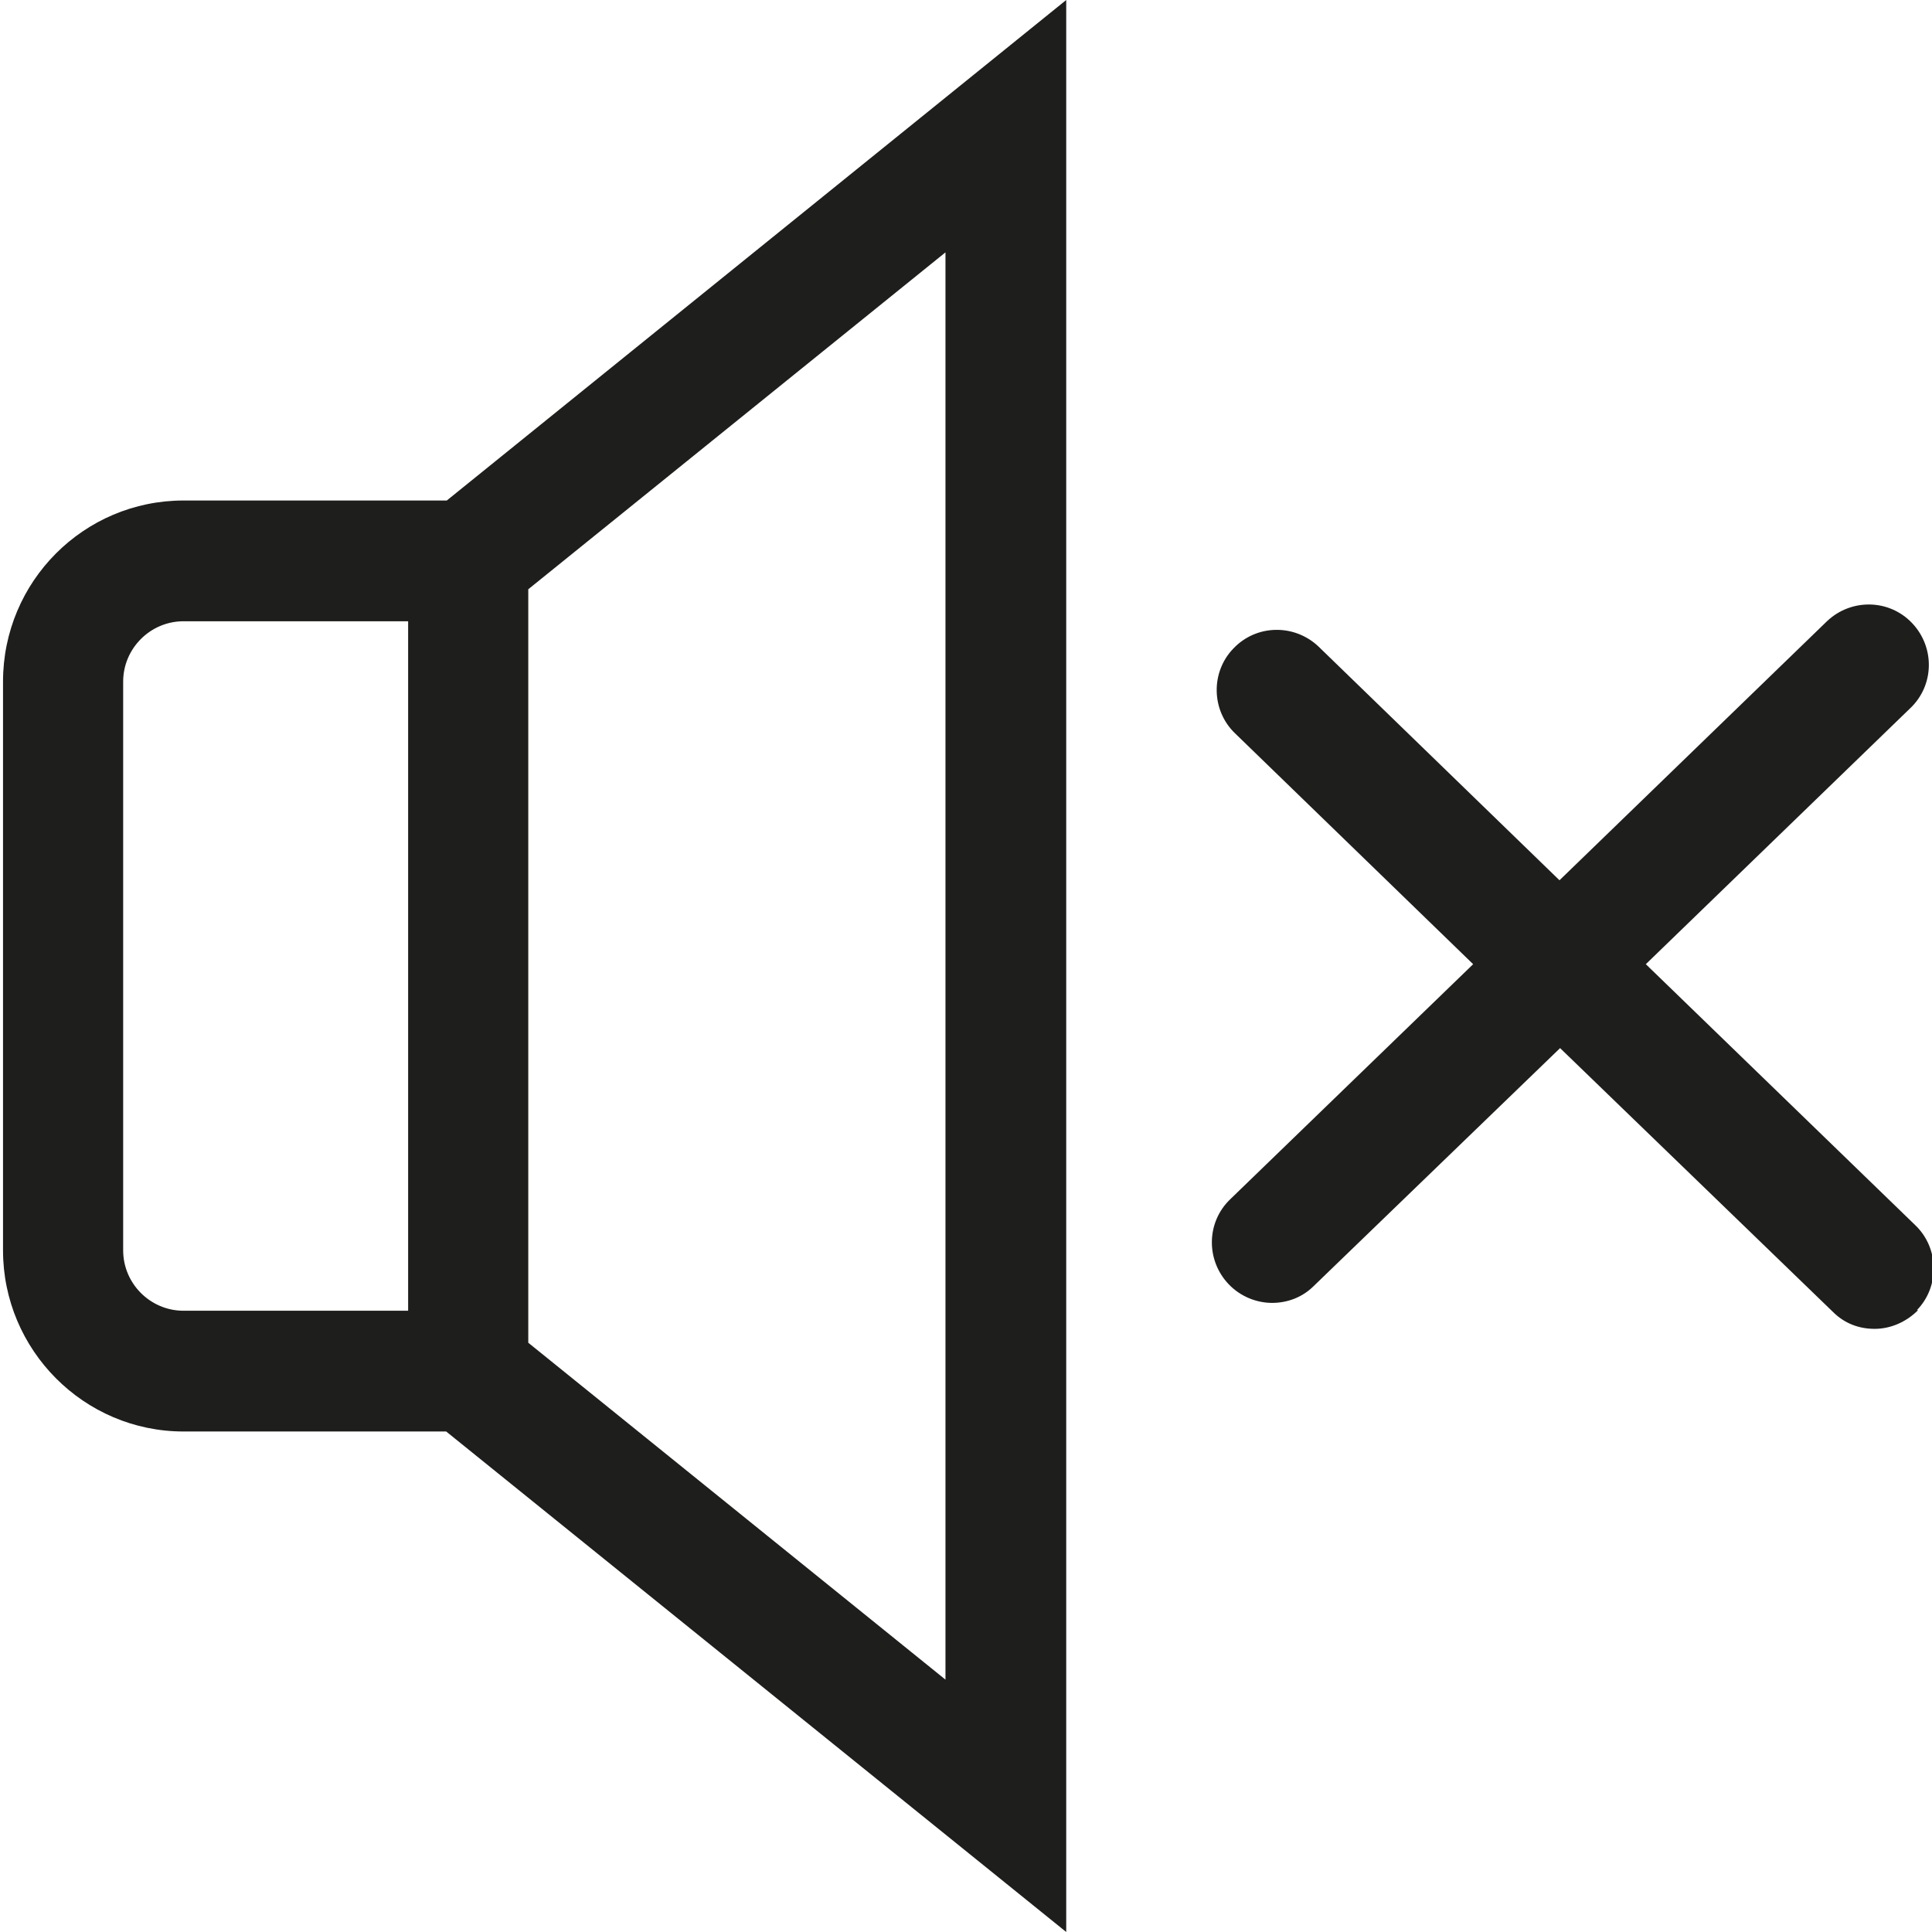 <?xml version="1.0" encoding="UTF-8"?>
<svg id="a" data-name="3219" xmlns="http://www.w3.org/2000/svg" viewBox="0 0 32 32">
  <path d="M3.04,8.29C1.39,8.29.05,9.63.05,11.29v9.42c0,1.65,1.34,3,2.99,3h4.35l10.27,8.29V0L7.4,8.29H3.04ZM2.04,20.71v-9.42c0-.55.45-1,1-1h3.72v11.42h-3.72c-.55,0-1-.45-1-1ZM15.66,27.82l-6.91-5.58v-12.48l6.91-5.58v23.64ZM31.77,21.7c-.2.2-.46.31-.72.31s-.5-.09-.69-.28l-4.52-4.37-4.08,3.94c-.19.19-.44.28-.69.28s-.52-.1-.72-.31c-.38-.4-.37-1.03.03-1.41l4.02-3.89-3.94-3.82c-.4-.38-.41-1.02-.03-1.41.38-.4,1.01-.41,1.41-.03l3.99,3.87,4.43-4.29c.4-.38,1.03-.37,1.41.03.38.4.37,1.03-.03,1.41l-4.38,4.24,4.46,4.32c.4.38.41,1.02.03,1.41Z" fill="#1e1e1c"/>
</svg>